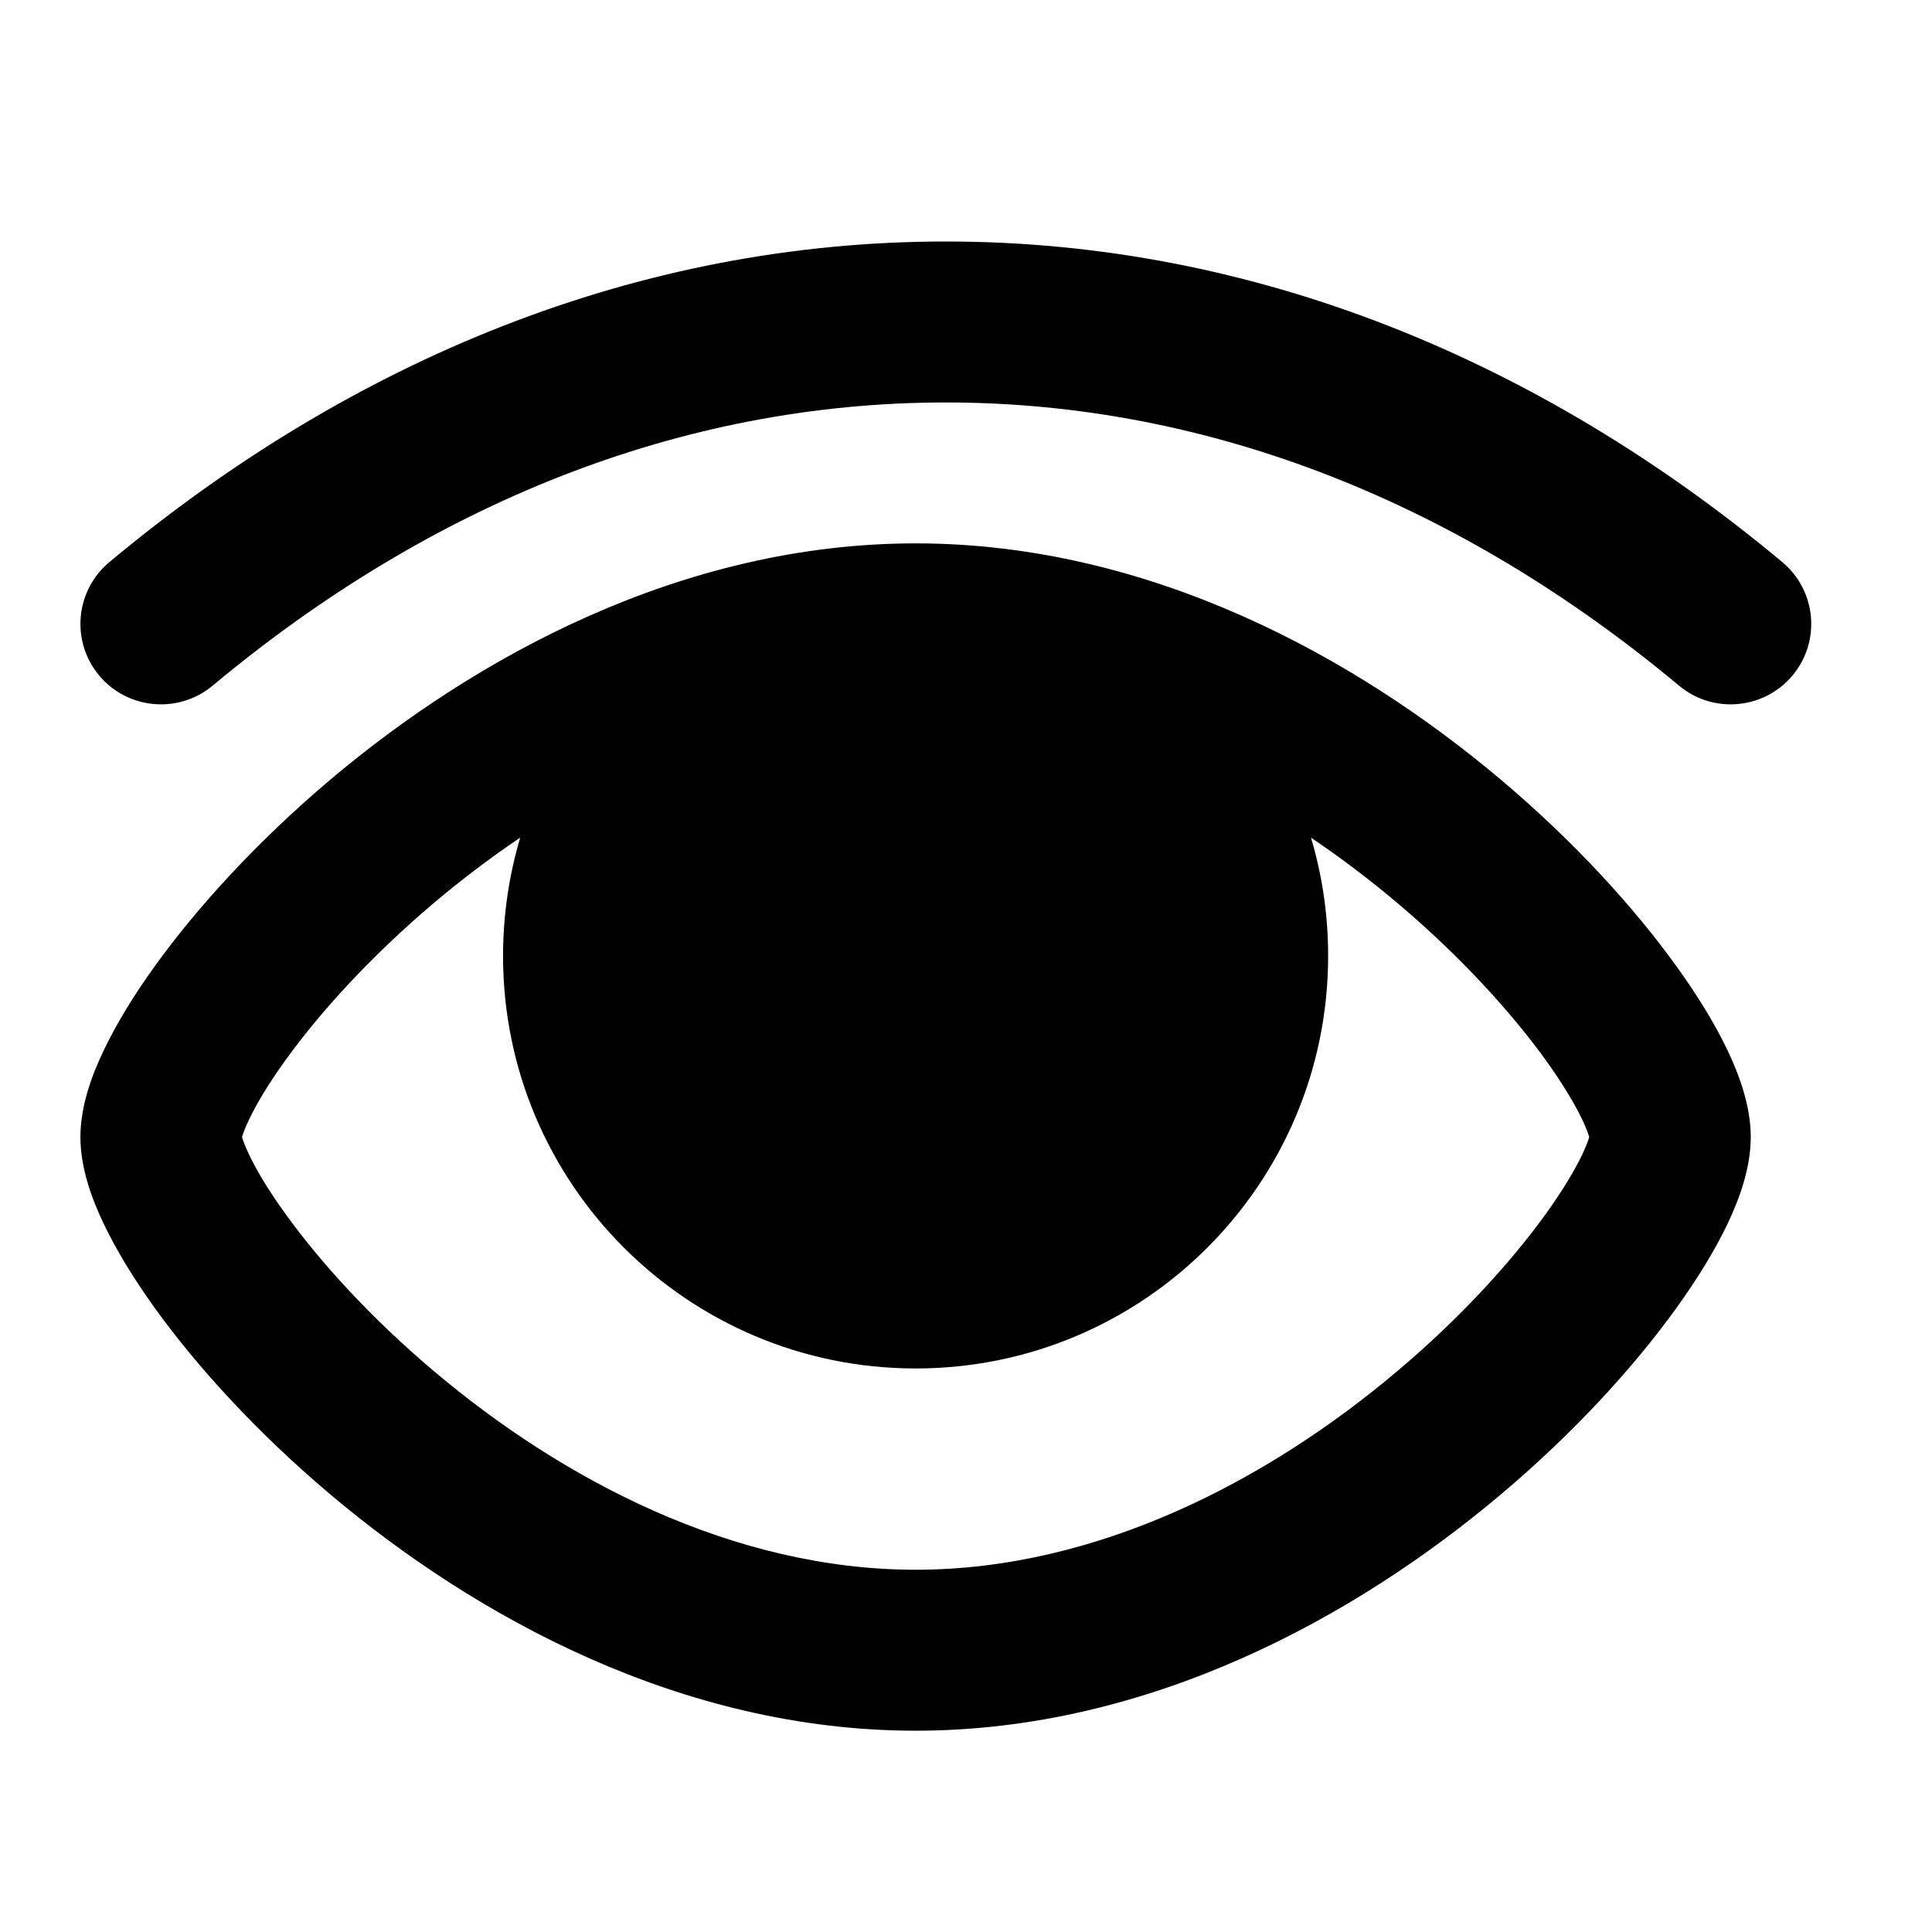 <svg viewBox="0 0 16 16" xmlns="http://www.w3.org/2000/svg">
<path d="M1.76 5.679C3.563 4.175 5.638 3.333 7.833 3.333C10.027 3.333 12.103 4.175 13.906 5.679C14.188 5.914 14.609 5.876 14.845 5.594C15.081 5.311 15.043 4.891 14.76 4.655C12.755 2.982 10.386 2 7.833 2C5.28 2 2.91 2.982 0.906 4.655C0.623 4.891 0.585 5.311 0.821 5.594C1.057 5.876 1.477 5.914 1.76 5.679Z"/>
<path clip-rule="evenodd" d="M2.733 6.459C3.932 5.447 5.642 4.5 7.583 4.5C9.523 4.5 11.233 5.447 12.432 6.459C13.037 6.97 13.532 7.514 13.882 8C14.057 8.242 14.203 8.48 14.308 8.701C14.404 8.903 14.499 9.159 14.499 9.417C14.499 9.674 14.404 9.93 14.308 10.133C14.203 10.353 14.057 10.591 13.882 10.834C13.532 11.32 13.037 11.864 12.432 12.374C11.233 13.386 9.523 14.333 7.583 14.333C5.642 14.333 3.932 13.386 2.733 12.374C2.129 11.864 1.633 11.32 1.283 10.834C1.108 10.591 0.963 10.353 0.858 10.133C0.761 9.93 0.666 9.674 0.666 9.417C0.666 9.159 0.761 8.903 0.858 8.701C0.963 8.48 1.108 8.242 1.283 8C1.633 7.514 2.129 6.97 2.733 6.459ZM2.004 9.417C2.011 9.439 2.026 9.486 2.062 9.56C2.123 9.69 2.223 9.858 2.365 10.054C2.647 10.446 3.067 10.911 3.593 11.355C4.656 12.253 6.071 13 7.583 13C9.094 13 10.509 12.253 11.572 11.355C12.099 10.911 12.518 10.446 12.801 10.054C12.942 9.858 13.042 9.69 13.104 9.56C13.139 9.486 13.155 9.439 13.161 9.417C13.155 9.394 13.139 9.347 13.104 9.273C13.042 9.144 12.942 8.975 12.801 8.779C12.518 8.387 12.099 7.923 11.572 7.478C11.348 7.289 11.109 7.107 10.857 6.937C10.95 7.248 10.999 7.576 10.999 7.917C10.999 9.804 9.47 11.333 7.583 11.333C5.696 11.333 4.166 9.804 4.166 7.917C4.166 7.576 4.216 7.248 4.308 6.937C4.056 7.107 3.817 7.289 3.593 7.478C3.067 7.923 2.647 8.387 2.365 8.779C2.223 8.975 2.123 9.144 2.062 9.273C2.026 9.347 2.011 9.394 2.004 9.417ZM5.499 7.917C5.499 6.766 6.432 5.833 7.583 5.833C8.733 5.833 9.666 6.766 9.666 7.917C9.666 9.067 8.733 10 7.583 10C6.432 10 5.499 9.067 5.499 7.917Z"/>
</svg>
